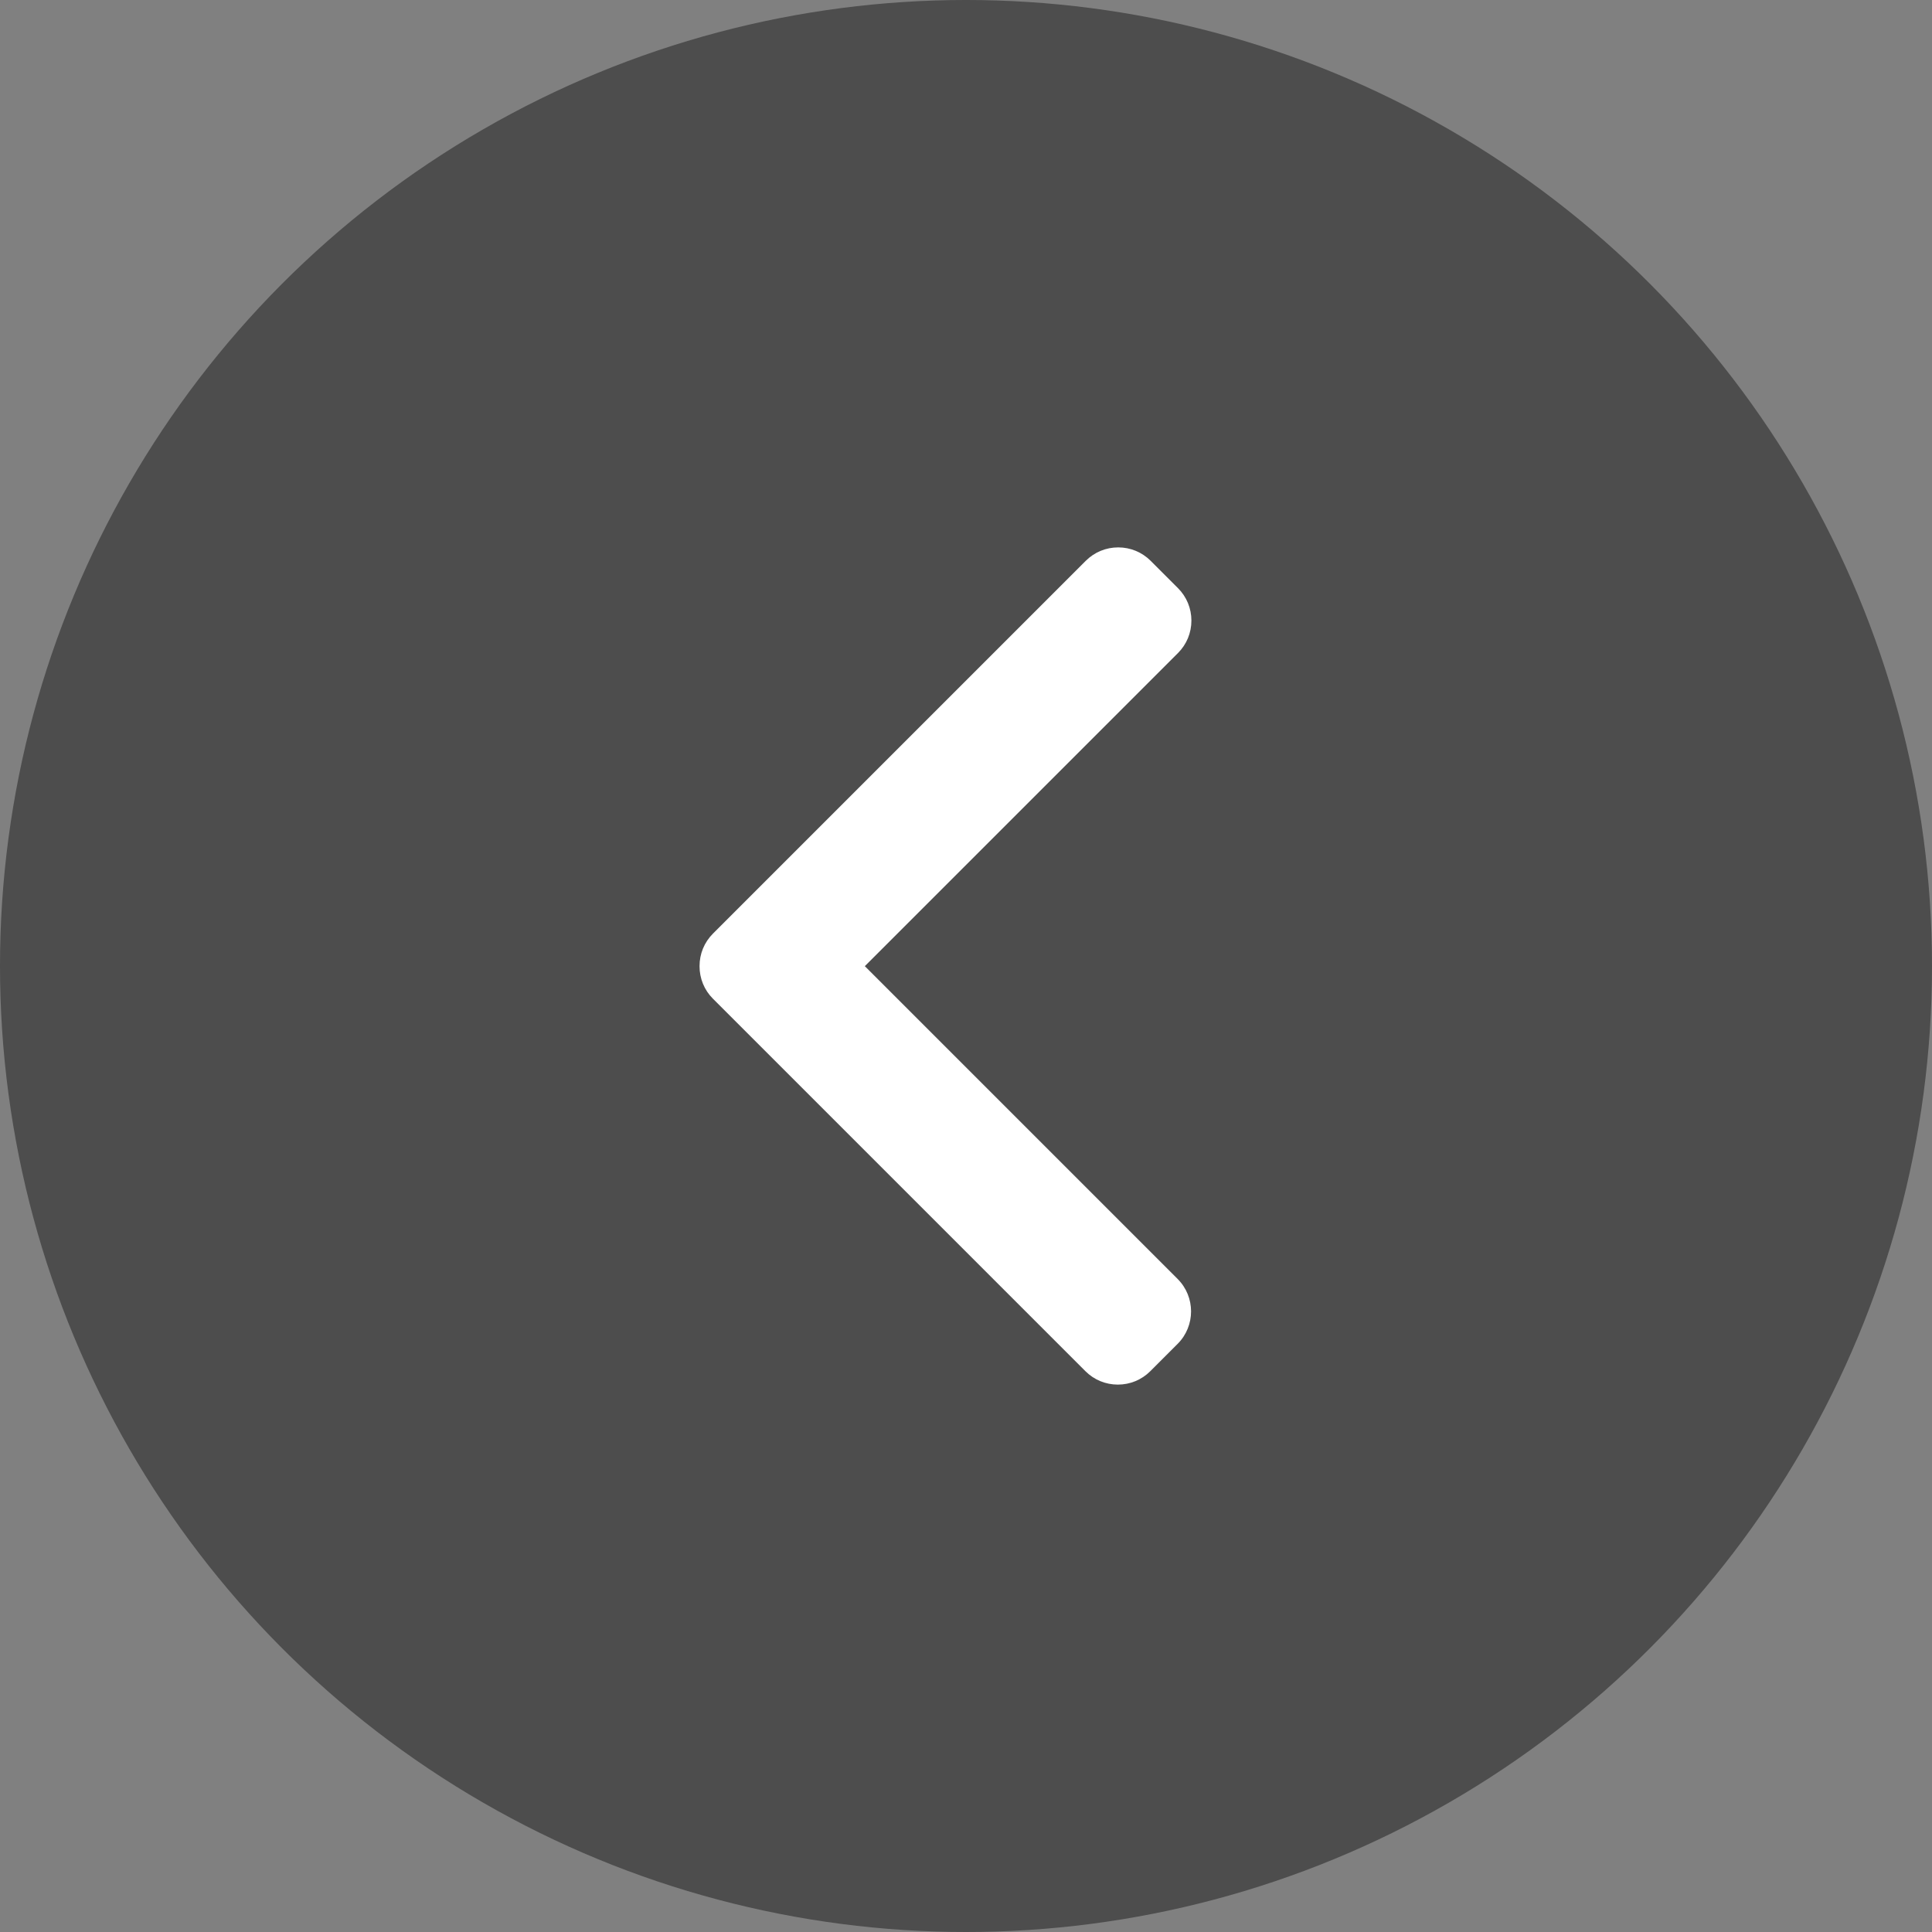 <svg width="60" height="60" viewBox="0 0 60 60" fill="none" xmlns="http://www.w3.org/2000/svg">
<rect x="0" y="0" width="60" height="60" fill="#808080" stroke="none"/>
<circle opacity="0.4" cx="30" cy="30" r="30" transform="rotate(-180 30 30)" fill="black"/>
<path d="M22.14 31.015L33.71 42.585C33.978 42.852 34.335 43 34.716 43C35.097 43 35.454 42.852 35.722 42.585L36.574 41.733C37.128 41.178 37.128 40.276 36.574 39.721L26.858 30.005L36.585 20.279C36.852 20.011 37 19.654 37 19.273C37 18.892 36.852 18.535 36.585 18.267L35.733 17.415C35.465 17.148 35.108 17 34.727 17C34.346 17 33.989 17.148 33.721 17.415L22.14 28.996C21.872 29.265 21.724 29.623 21.725 30.005C21.724 30.388 21.872 30.746 22.14 31.015Z" fill="white"/>
</svg>
